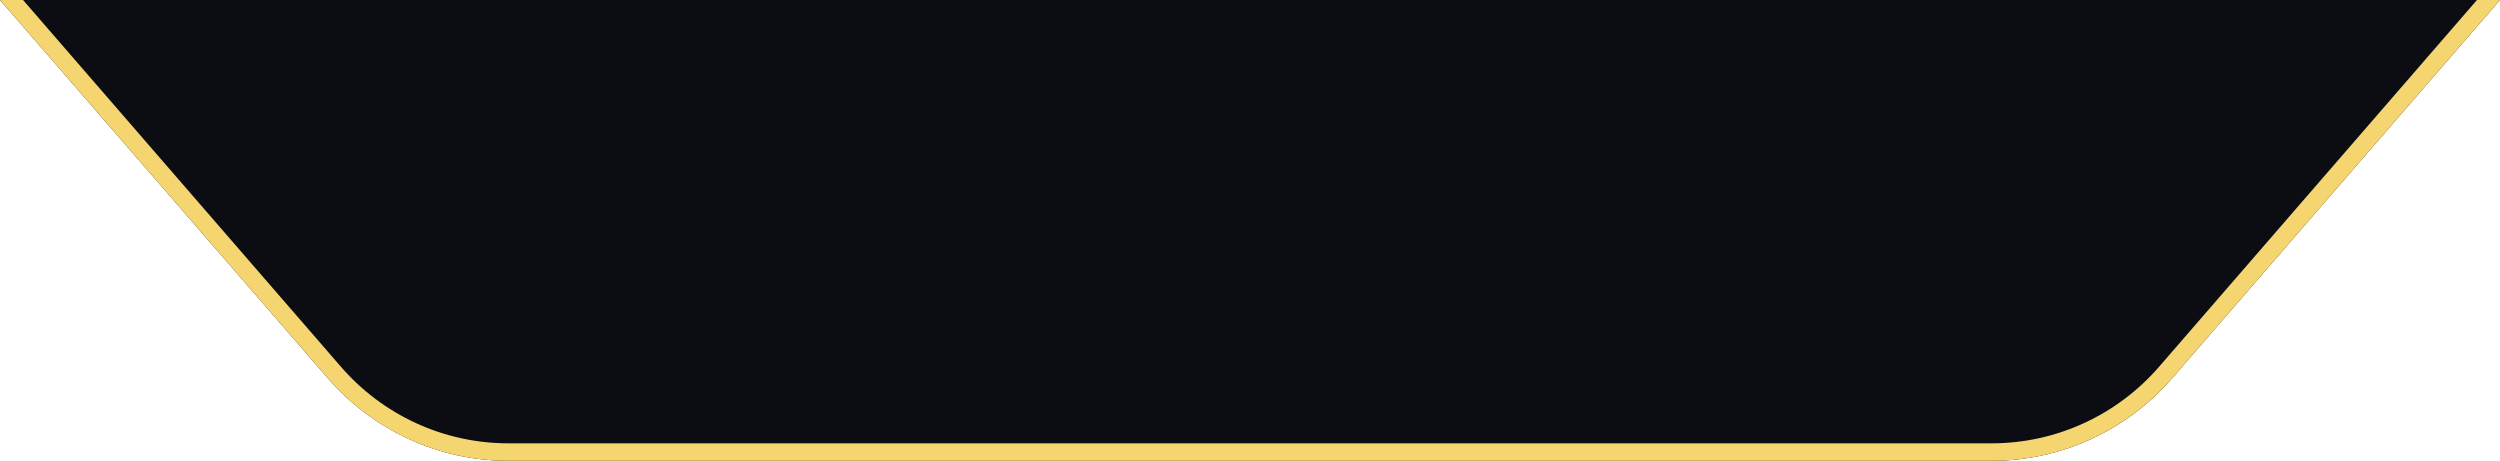 <svg width="434" height="80" viewBox="0 0 434 80" fill="none" xmlns="http://www.w3.org/2000/svg">
<g clip-path="url(#clip0_791_1509)">
<path d="M56.809 65.543L0 0H434L377.19 65.543C369.285 74.727 357.825 80 345.775 80H88.225C76.175 80 64.715 74.727 56.809 65.543Z" fill="#0C0D13"/>
<path d="M0 0L56.809 65.543C64.715 74.727 76.175 80 88.225 80H345.775C357.825 80 369.285 74.727 377.19 65.543L434 0H430.001L374.919 63.549C367.585 72.069 356.954 76.961 345.775 76.961H88.225C77.046 76.961 66.415 72.069 59.081 63.549L3.999 0H0Z" fill="#F4D56F"/>
</g>
<defs>
<clipPath id="clip0_791_1509">
<rect width="434" height="80" fill="white"/>
</clipPath>
</defs>
</svg>
